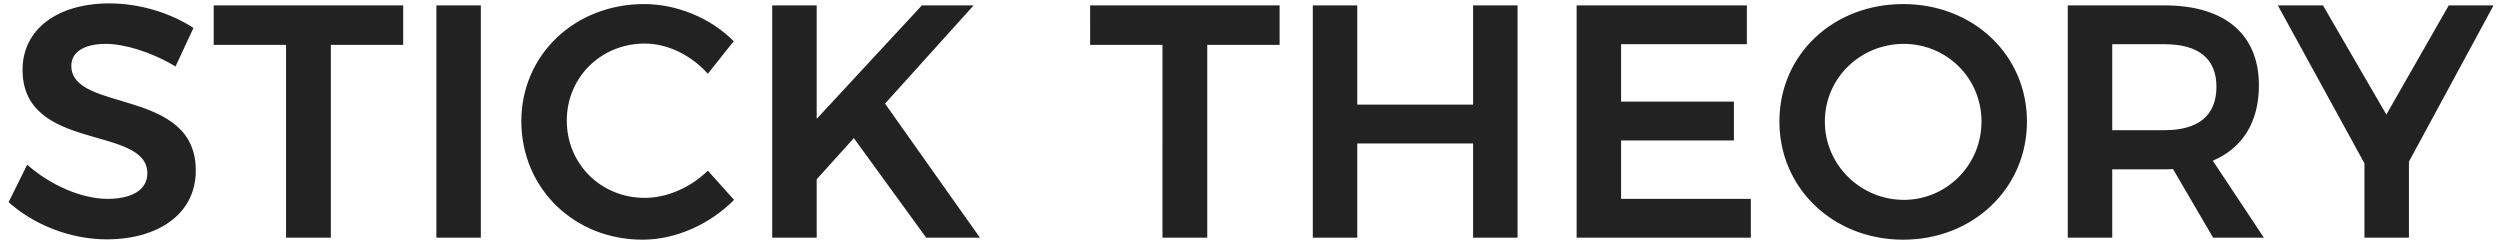 <svg xmlns="http://www.w3.org/2000/svg" width="226" height="22" viewBox="0 0 226 22"><g><g><path fill="#222" d="M9.568 3.967c-1.89 0-3.12.69-3.12 1.98 0 4.26 11.28 1.95 11.25 9.48 0 3.93-3.42 6.21-8.04 6.21-3.36 0-6.63-1.35-8.88-3.36l1.68-3.39c2.16 1.92 5.01 3.09 7.26 3.09s3.6-.84 3.6-2.31c0-4.38-11.28-1.89-11.28-9.36 0-3.66 3.15-6 7.86-6 2.79 0 5.58.9 7.59 2.22l-1.62 3.48c-2.25-1.35-4.68-2.04-6.3-2.04zm26.88-3.48v3.57h-6.54v17.43h-4.05V4.056h-6.54V.487zm7.02 0v21h-4.02v-21zm14.82 3.45c-3.96 0-7.05 3.06-7.05 6.96 0 3.93 3.09 6.99 7.05 6.99 2.01 0 4.14-.93 5.7-2.46l2.37 2.64c-2.16 2.19-5.25 3.6-8.28 3.6-6.18 0-10.95-4.65-10.95-10.71 0-6 4.83-10.59 11.1-10.59 3 0 6.06 1.29 8.1 3.36l-2.34 2.94c-1.5-1.68-3.63-2.73-5.7-2.73zm25.44 17.55l-6.54-9-3.36 3.72v5.28h-4.02v-21h4.02v10.26l9.51-10.26h4.68l-8.01 8.88 8.58 12.12zm31.949-21v3.57h-6.54v17.43h-4.05V4.056h-6.54V.487zm7.02 0v8.97h10.47V.487h4.02v21h-4.02v-8.52h-10.47v8.52h-4.02v-21zm35.22 0v3.51h-11.37v5.19h10.2v3.51h-10.2v5.28h11.73v3.51h-15.75v-21zm25.32 10.5c0 6.03-4.86 10.68-11.19 10.68-6.33 0-11.19-4.65-11.19-10.68 0-6.06 4.86-10.62 11.19-10.62 6.33 0 11.19 4.59 11.19 10.62zm-18.27 0c0 3.96 3.27 7.08 7.14 7.08 3.84 0 7.02-3.12 7.02-7.08s-3.18-7.02-7.02-7.02c-3.9 0-7.14 3.06-7.14 7.02zm35.1 10.5l-3.63-6.21c-.24.03-.48.03-.75.03h-4.74v6.18h-4.02v-21h8.76c5.43 0 8.52 2.61 8.52 7.23 0 3.3-1.47 5.67-4.17 6.81l4.62 6.96zm-9.12-9.72h4.74c3 0 4.68-1.29 4.68-3.93 0-2.58-1.68-3.84-4.68-3.84h-4.74zm26.82 2.85v6.87h-4.02v-6.72l-7.83-14.28h4.08l5.73 9.87 5.64-9.87h4.05z"/></g></g></svg>